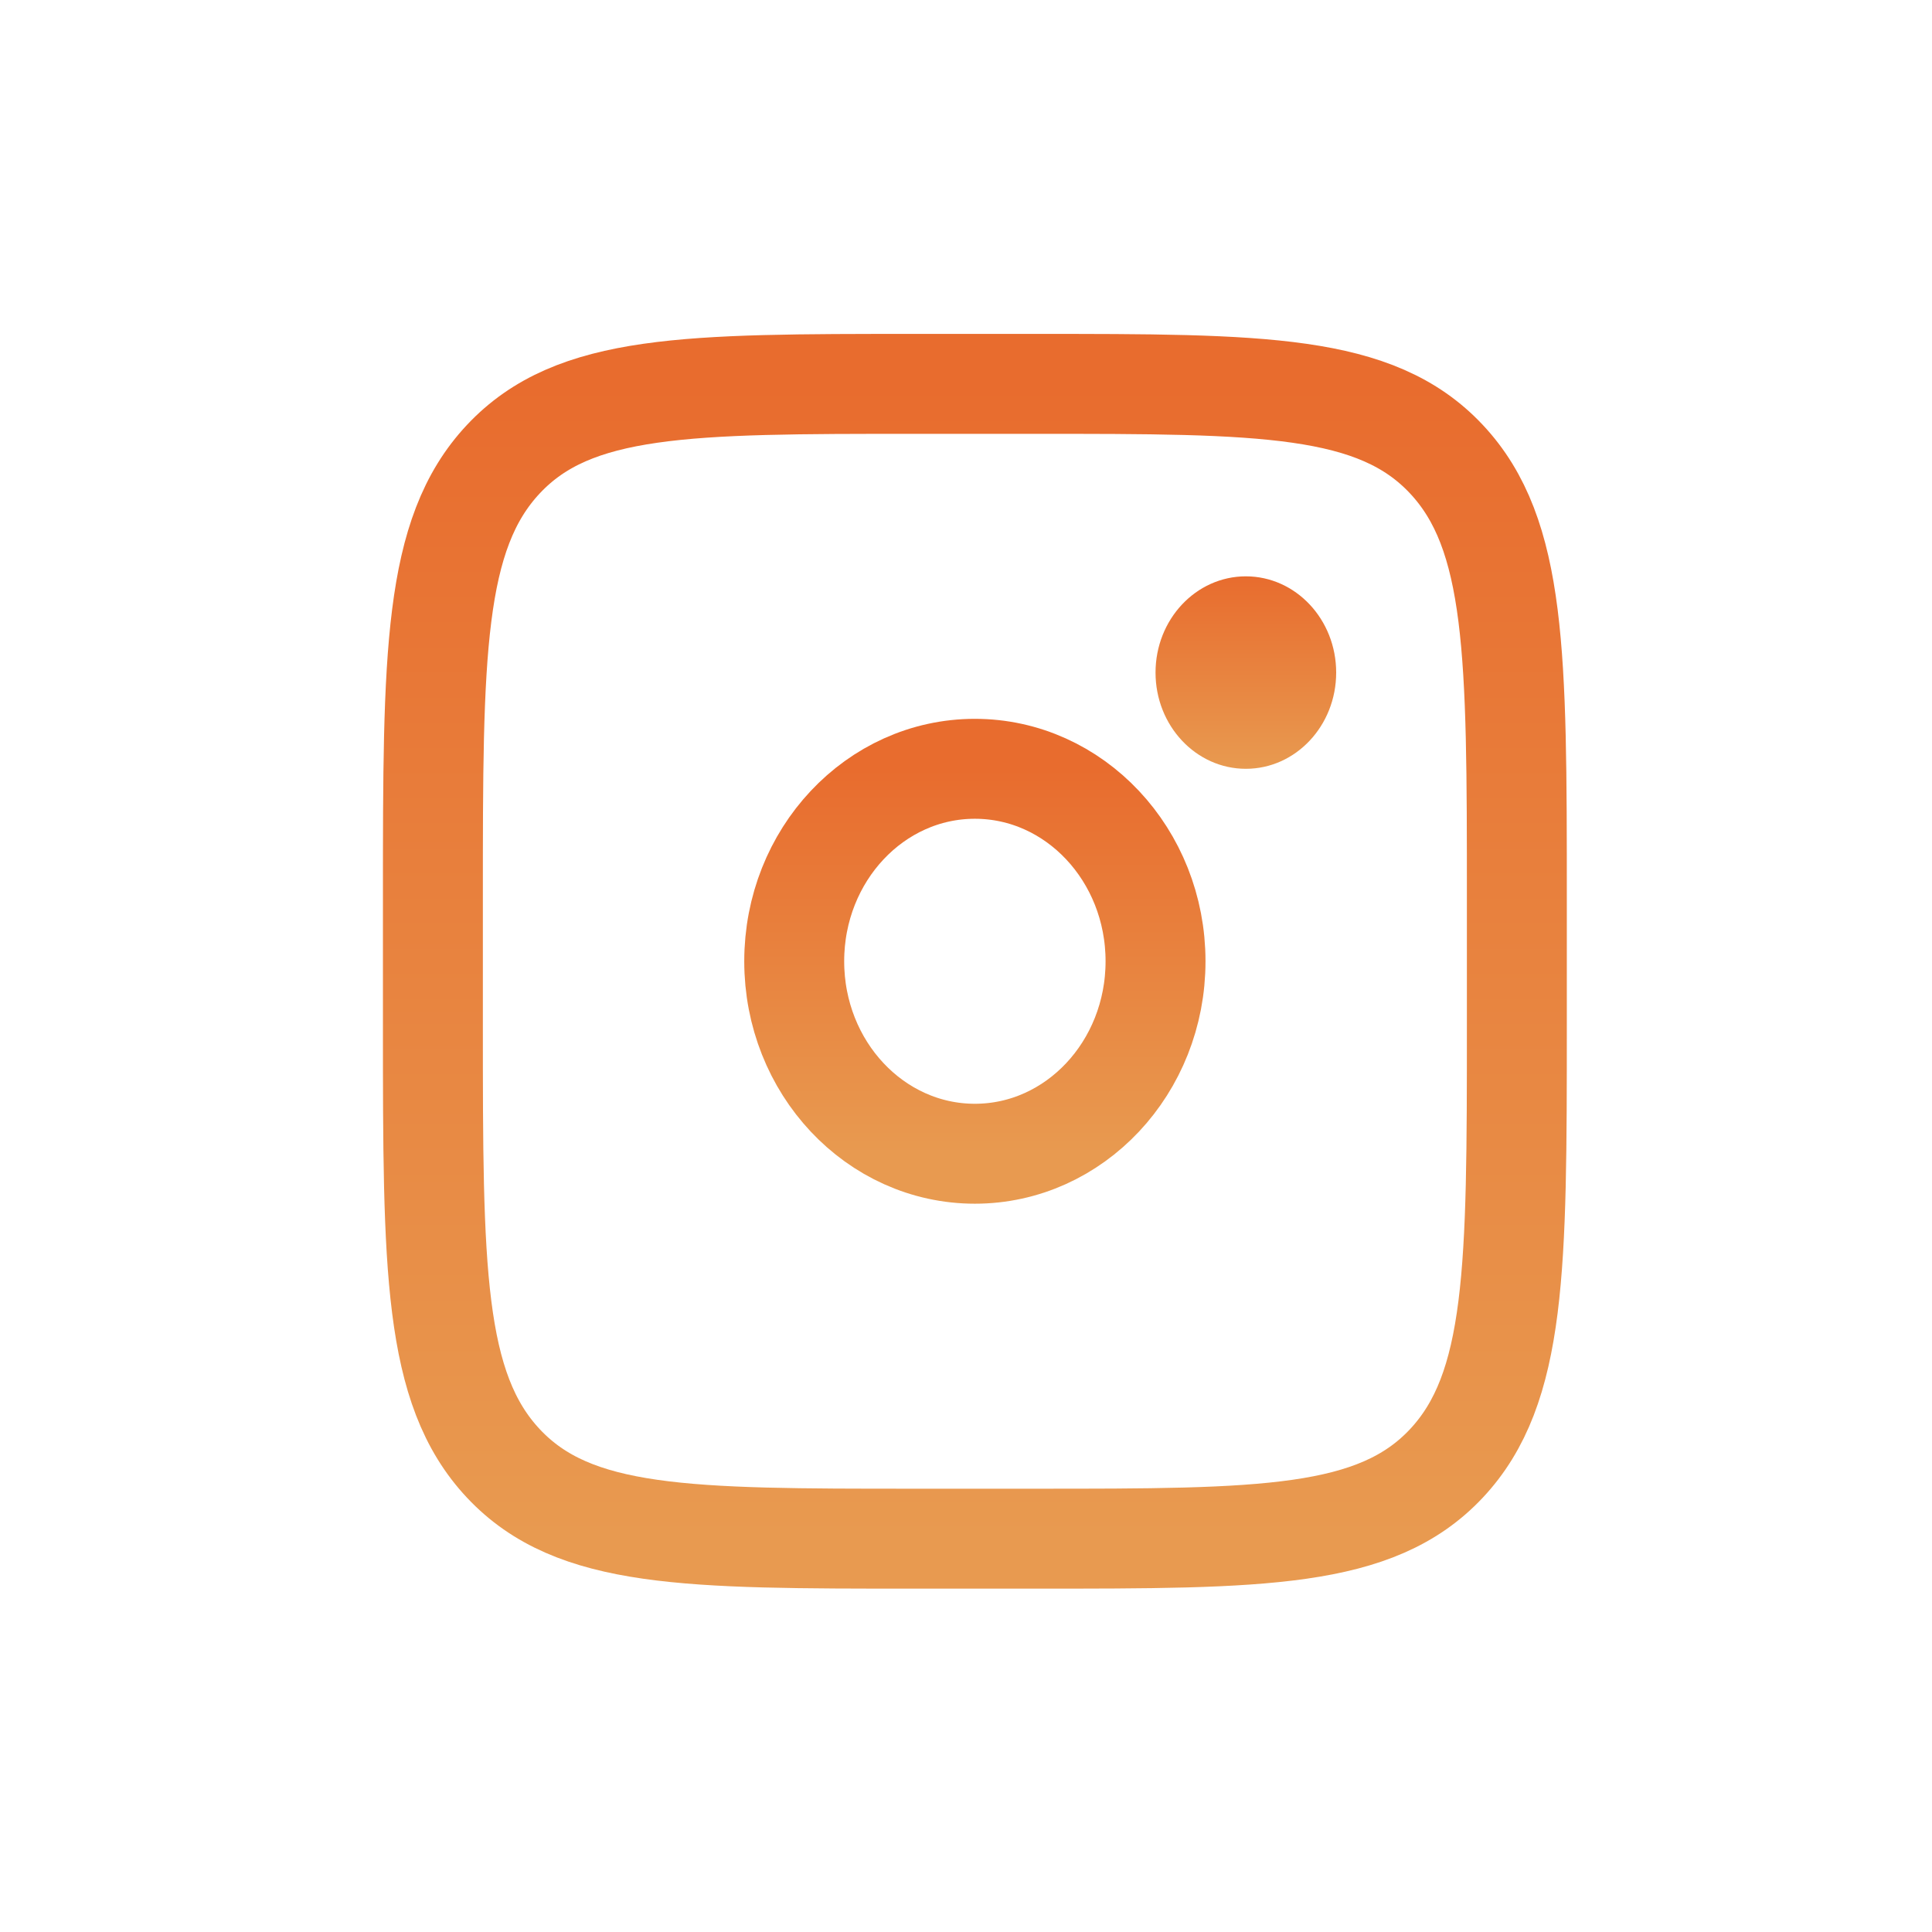 <svg width="58" height="58" viewBox="0 0 58 58" fill="none" xmlns="http://www.w3.org/2000/svg">
<rect width="58" height="58" fill="white"/>
<g clip-path="url(#clip0_450_137)">
<path d="M12.996 26.932C12.996 19.669 12.996 16.037 15.114 13.781C17.232 11.524 20.641 11.524 27.458 11.524H31.074C37.892 11.524 41.301 11.524 43.419 13.781C45.537 16.037 45.537 19.669 45.537 26.932V30.784C45.537 38.048 45.537 41.679 43.419 43.936C41.301 46.192 37.892 46.192 31.074 46.192H27.458C20.641 46.192 17.232 46.192 15.114 43.936C12.996 41.679 12.996 38.048 12.996 30.784V26.932Z" stroke="url(#paint0_linear_450_137)" stroke-width="3"/>
<path d="M37.401 23.08C38.899 23.08 40.113 21.787 40.113 20.191C40.113 18.596 38.899 17.302 37.401 17.302C35.904 17.302 34.69 18.596 34.69 20.191C34.69 21.787 35.904 23.08 37.401 23.08Z" fill="url(#paint1_linear_450_137)"/>
<path d="M29.266 34.636C32.261 34.636 34.69 32.049 34.69 28.858C34.69 25.667 32.261 23.08 29.266 23.08C26.271 23.08 23.843 25.667 23.843 28.858C23.843 32.049 26.271 34.636 29.266 34.636Z" stroke="url(#paint2_linear_450_137)" stroke-width="3"/>
</g>
<defs>
<linearGradient id="paint0_linear_450_137" x1="29.266" y1="11.524" x2="29.266" y2="46.192" gradientUnits="userSpaceOnUse">
<stop stop-color="#E86C2E"/>
<stop offset="1" stop-color="#E89A50"/>
</linearGradient>
<linearGradient id="paint1_linear_450_137" x1="37.401" y1="17.302" x2="37.401" y2="23.08" gradientUnits="userSpaceOnUse">
<stop stop-color="#E86C2E"/>
<stop offset="1" stop-color="#E89A50"/>
</linearGradient>
<linearGradient id="paint2_linear_450_137" x1="29.266" y1="23.08" x2="29.266" y2="34.636" gradientUnits="userSpaceOnUse">
<stop stop-color="#E86C2E"/>
<stop offset="1" stop-color="#E89A50"/>
</linearGradient>
<clipPath id="clip0_450_137">
<rect width="37" height="38" fill="white" transform="translate(10.5 10)"/>
</clipPath>
</defs>
</svg>
